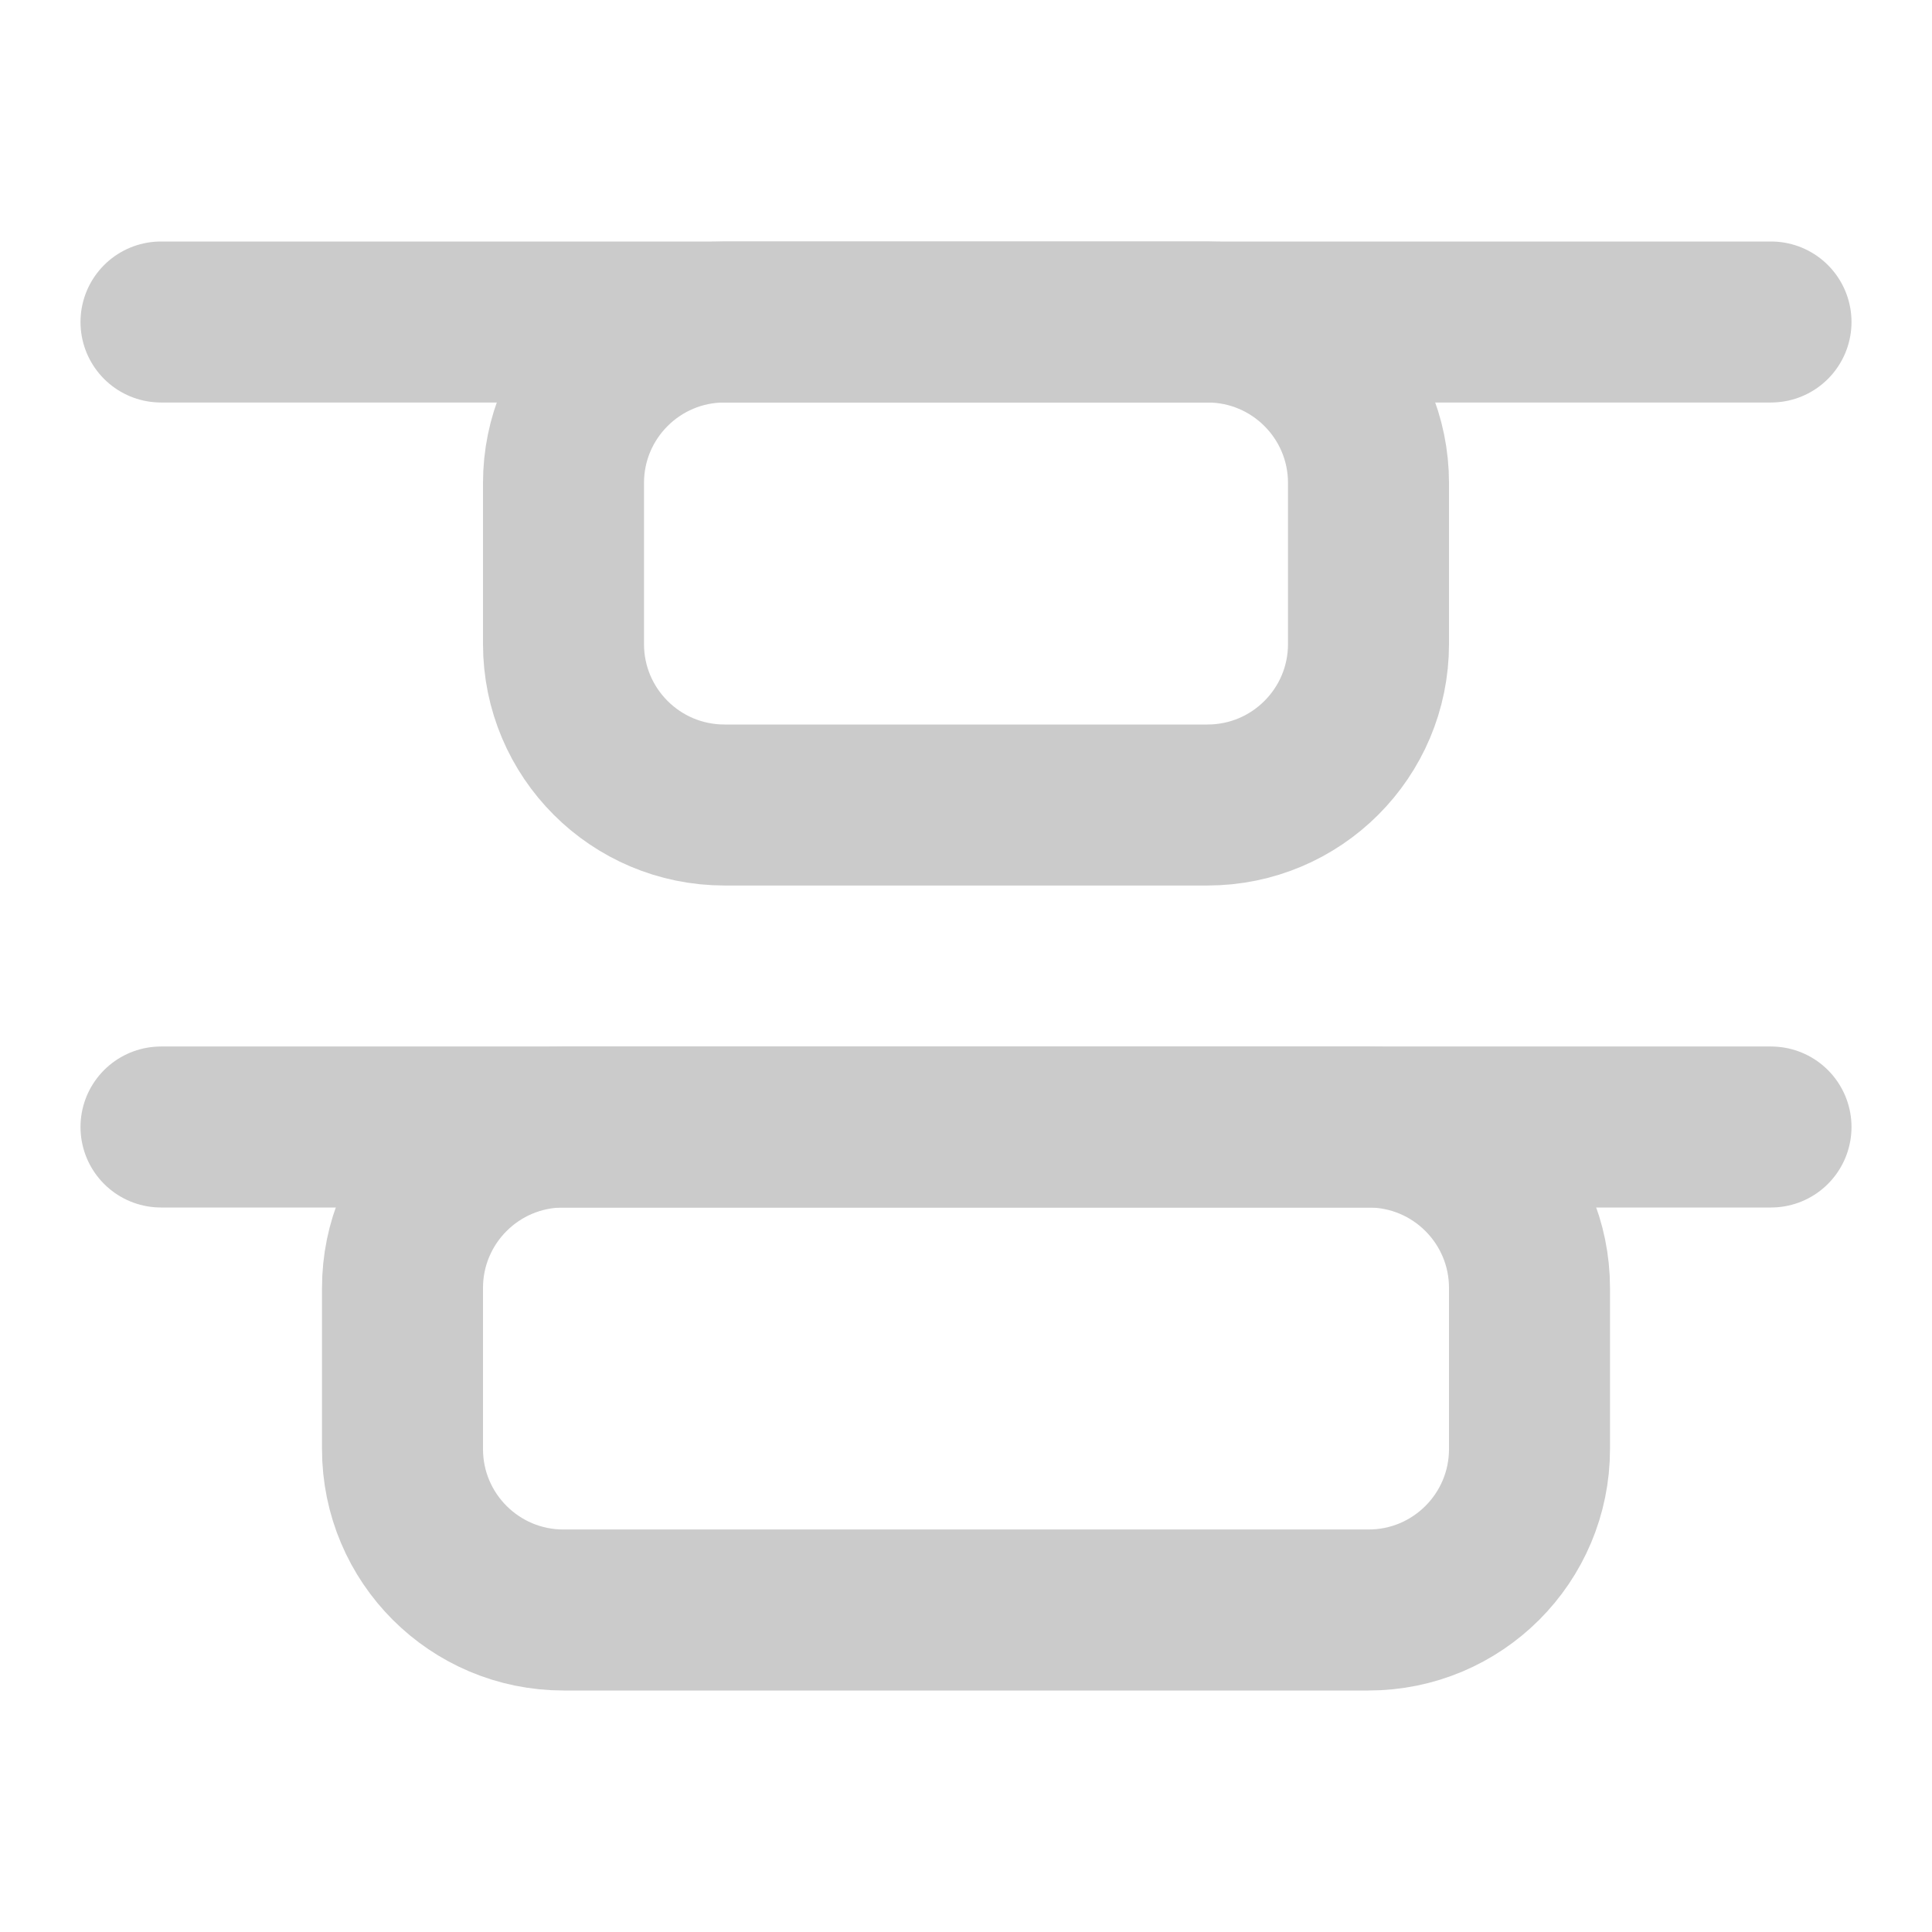 <svg width="24" height="24" viewBox="0 0 24 24" fill="none" xmlns="http://www.w3.org/2000/svg">
<path d="M17 14H7C5.895 14 5 14.895 5 16V18C5 19.105 5.895 20 7 20H17C18.105 20 19 19.105 19 18V16C19 14.895 18.105 14 17 14Z" stroke="#CBCBCB" stroke-width="2" stroke-linecap="round" stroke-linejoin="round"/>
<path d="M15 4H9C7.895 4 7 4.895 7 6V8C7 9.105 7.895 10 9 10H15C16.105 10 17 9.105 17 8V6C17 4.895 16.105 4 15 4Z" stroke="#CBCBCB" stroke-width="2" stroke-linecap="round" stroke-linejoin="round"/>
<path d="M2 14H22" stroke="#CBCBCB" stroke-width="2" stroke-linecap="round" stroke-linejoin="round"/>
<path d="M2 4H22" stroke="#CBCBCB" stroke-width="2" stroke-linecap="round" stroke-linejoin="round"/>
</svg>
